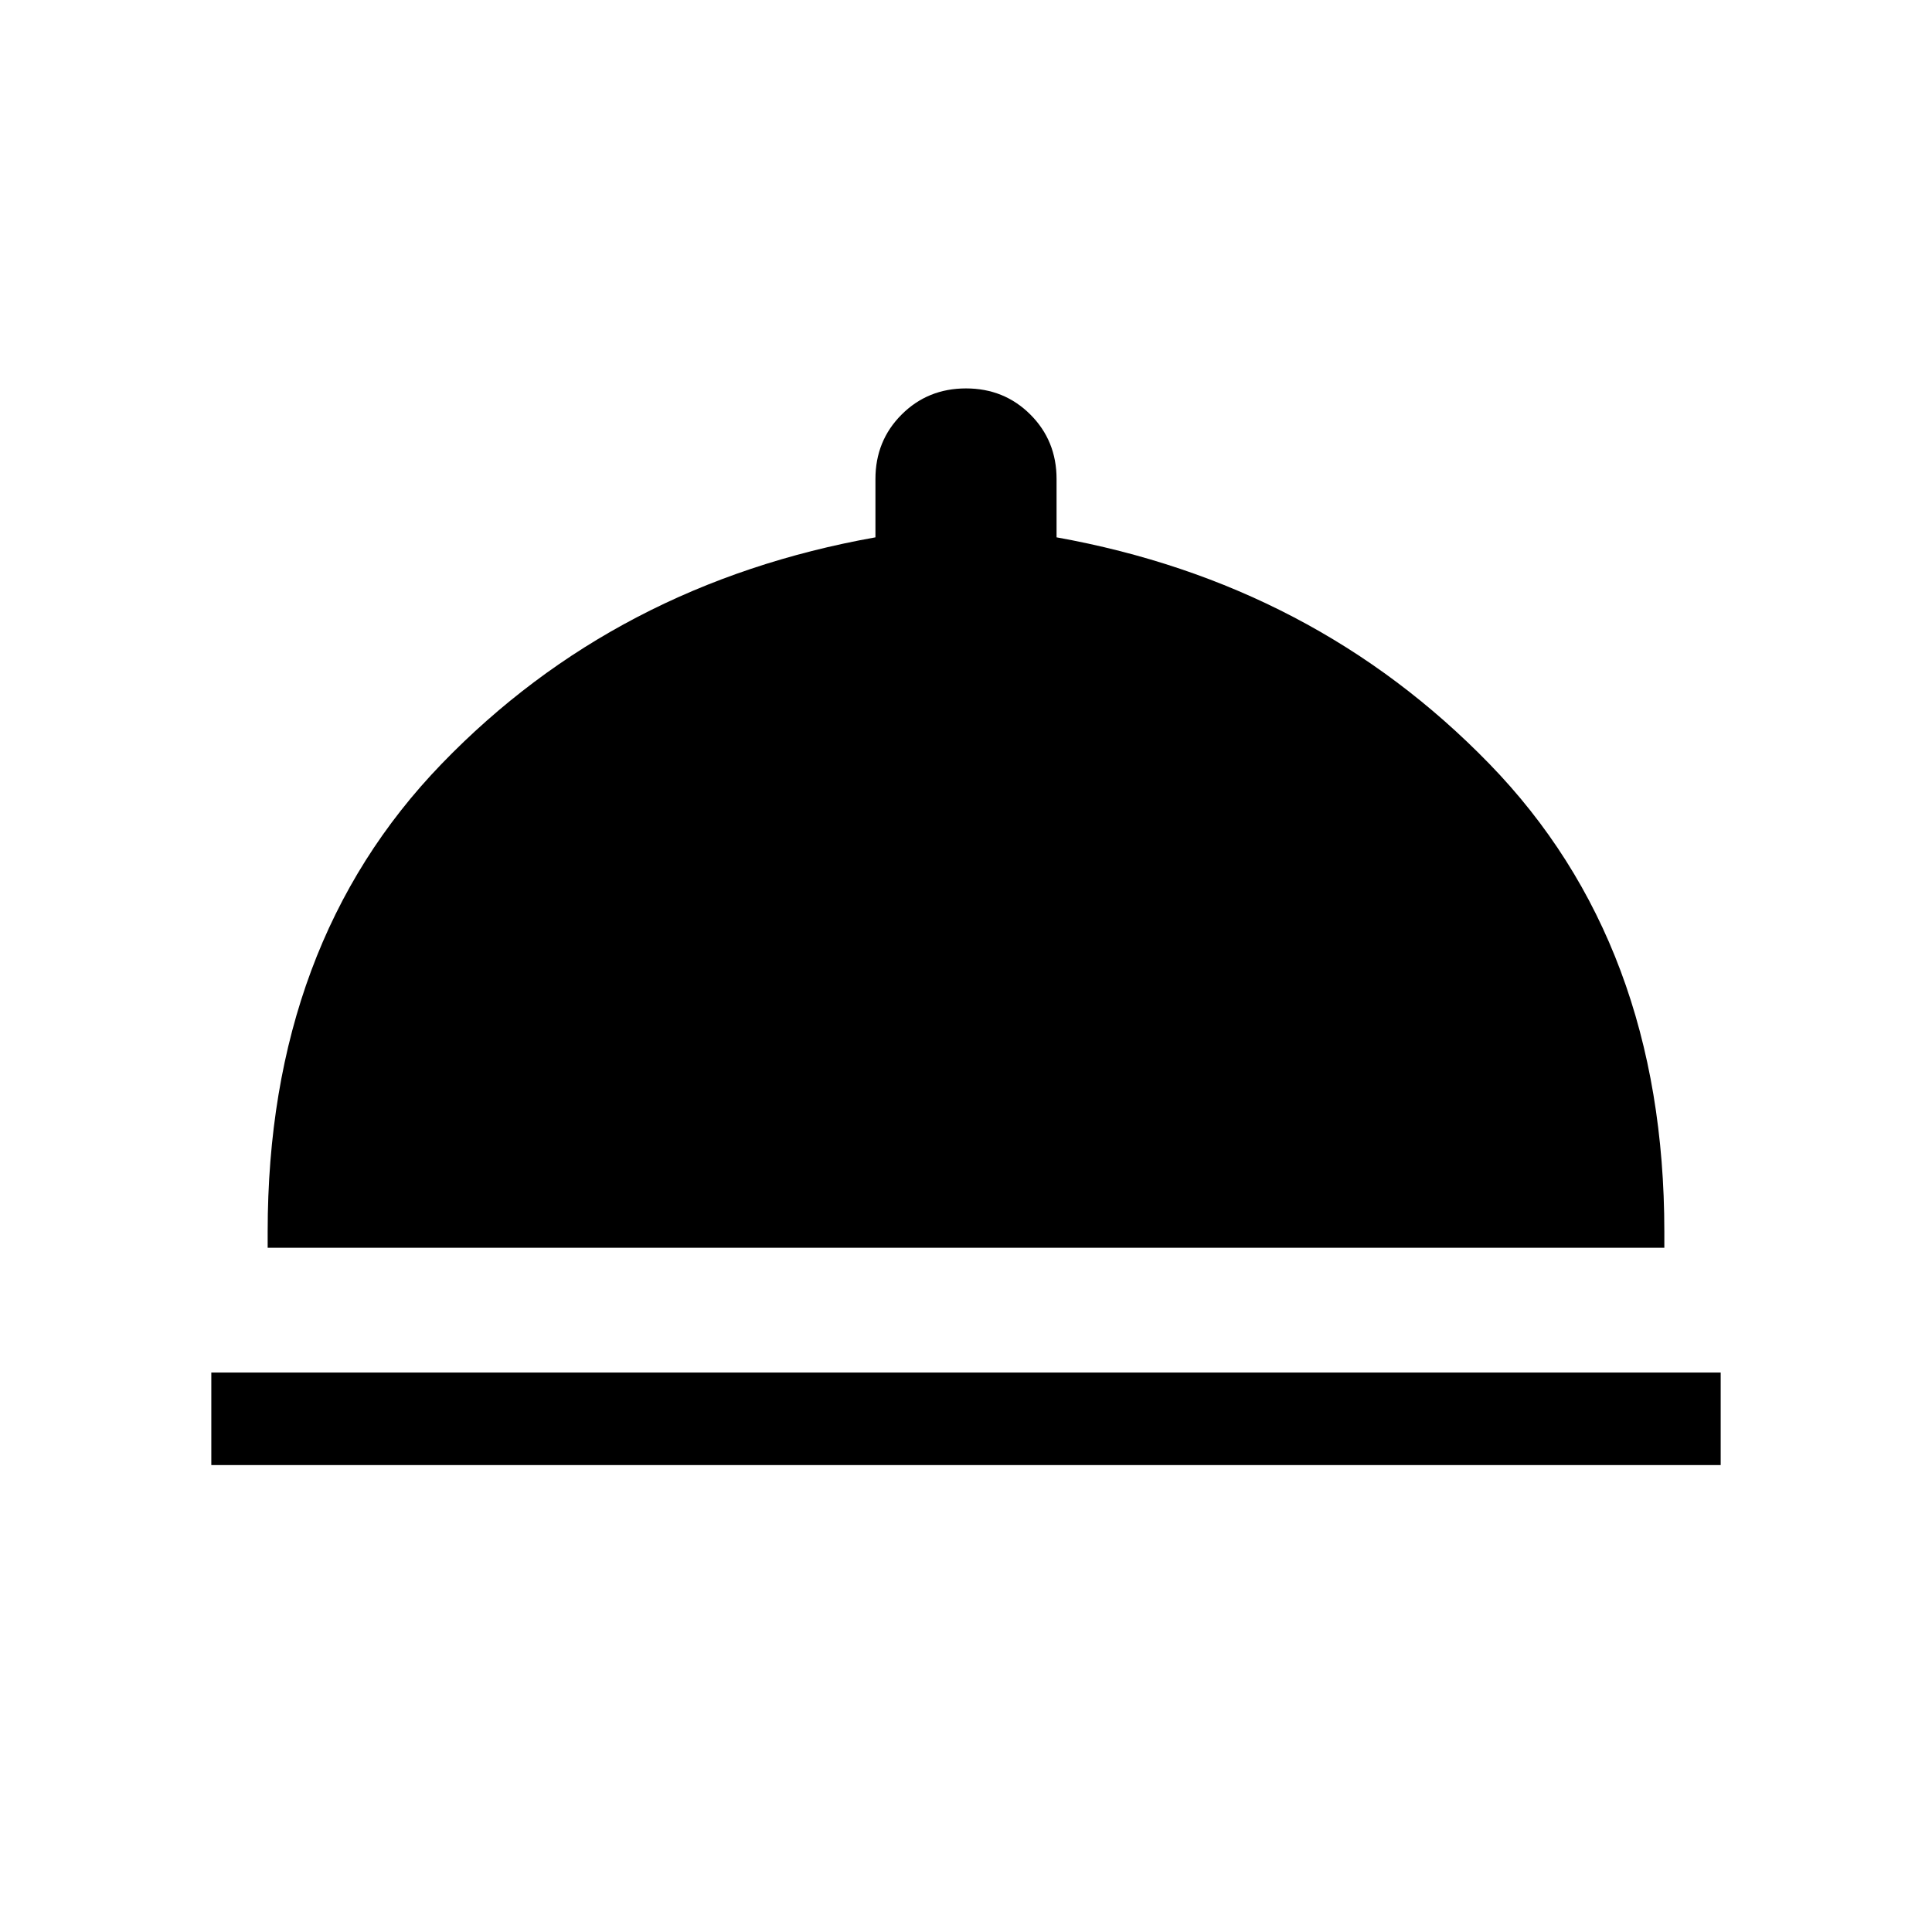 <svg xmlns="http://www.w3.org/2000/svg" height="48" width="48"><path d="M5.25 36.4v-2.3h37.5v2.3Zm1.4-5.4v-.4q0-7.15 4.325-11.625T21.75 13.35V11.9q0-.95.65-1.6.65-.65 1.6-.65.95 0 1.6.65.65.65.65 1.6v1.45q6.4 1.15 10.75 5.625T41.35 30.6v.4Z"/></svg>